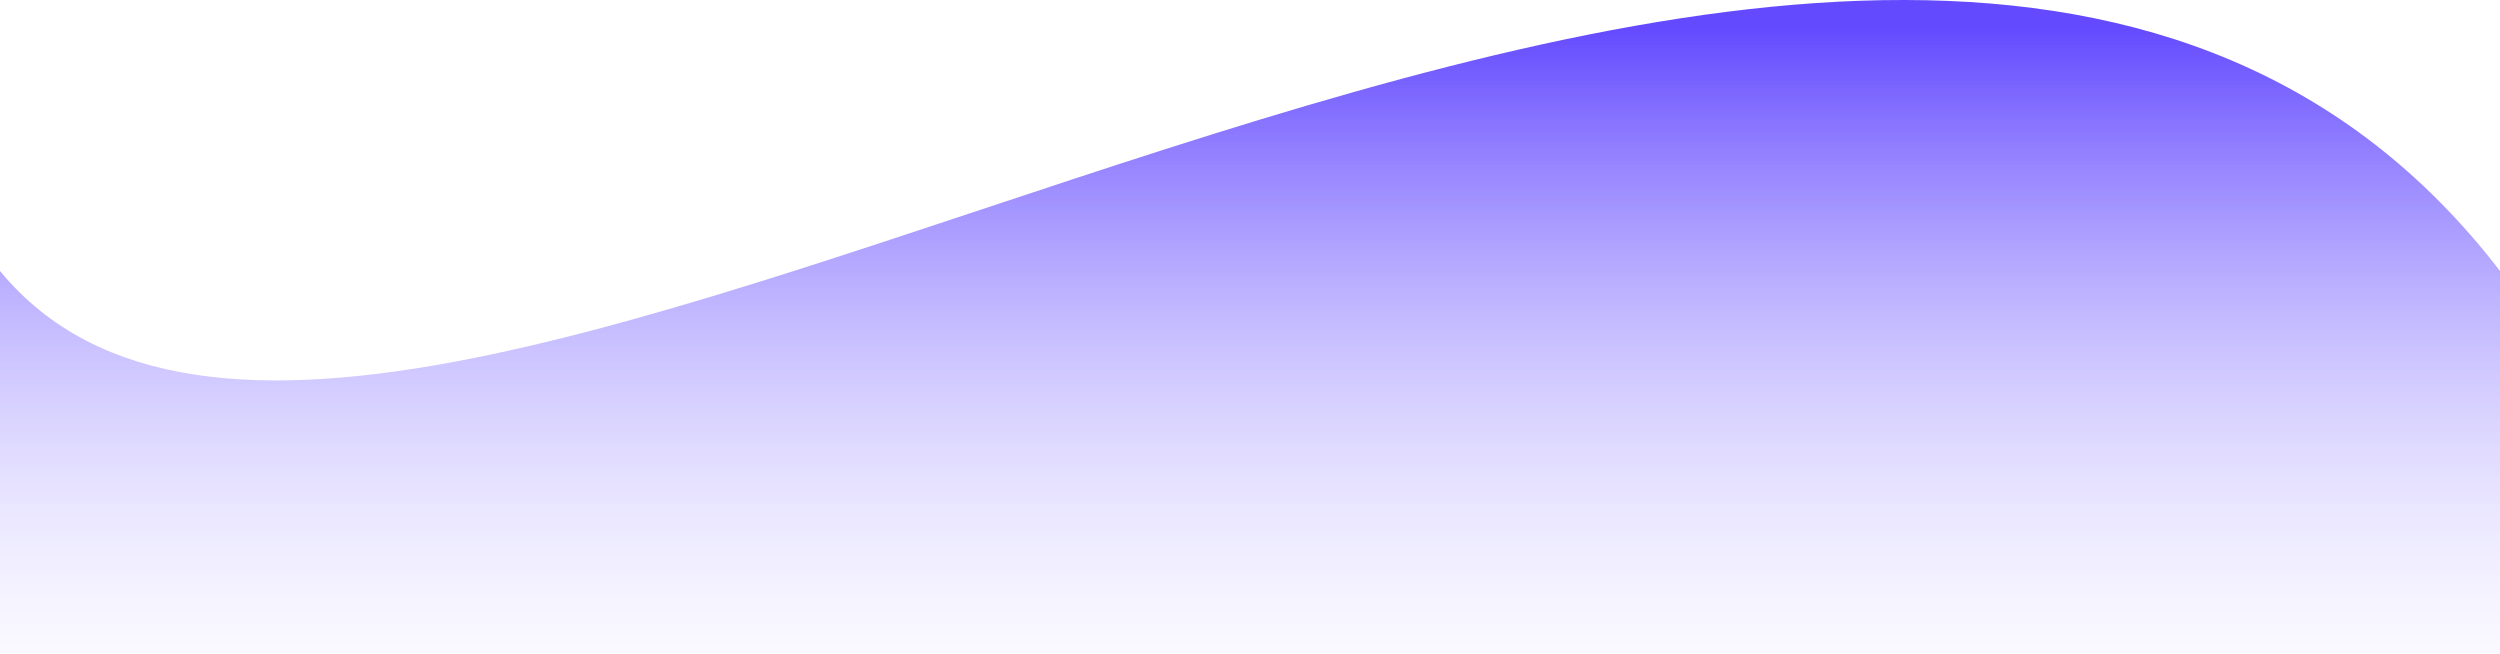 <svg width="1920" height="502" viewBox="0 0 1920 502" fill="none" xmlns="http://www.w3.org/2000/svg">
<path d="M0 208.12C301.025 573.165 1447 -406.88 1920 208.12C2393 823.12 1920 503.62 1920 503.62H0V208.12Z" fill="url(#paint0_linear)" fill-opacity="0.9" style="mix-blend-mode:overlay"/>
<defs>
<linearGradient id="paint0_linear" x1="1065.11" y1="21.62" x2="1065.11" y2="608.201" gradientUnits="userSpaceOnUse">
<stop stop-color="#5236FF"/>
<stop offset="1" stop-color="white" stop-opacity="0"/>
</linearGradient>
</defs>
</svg>
